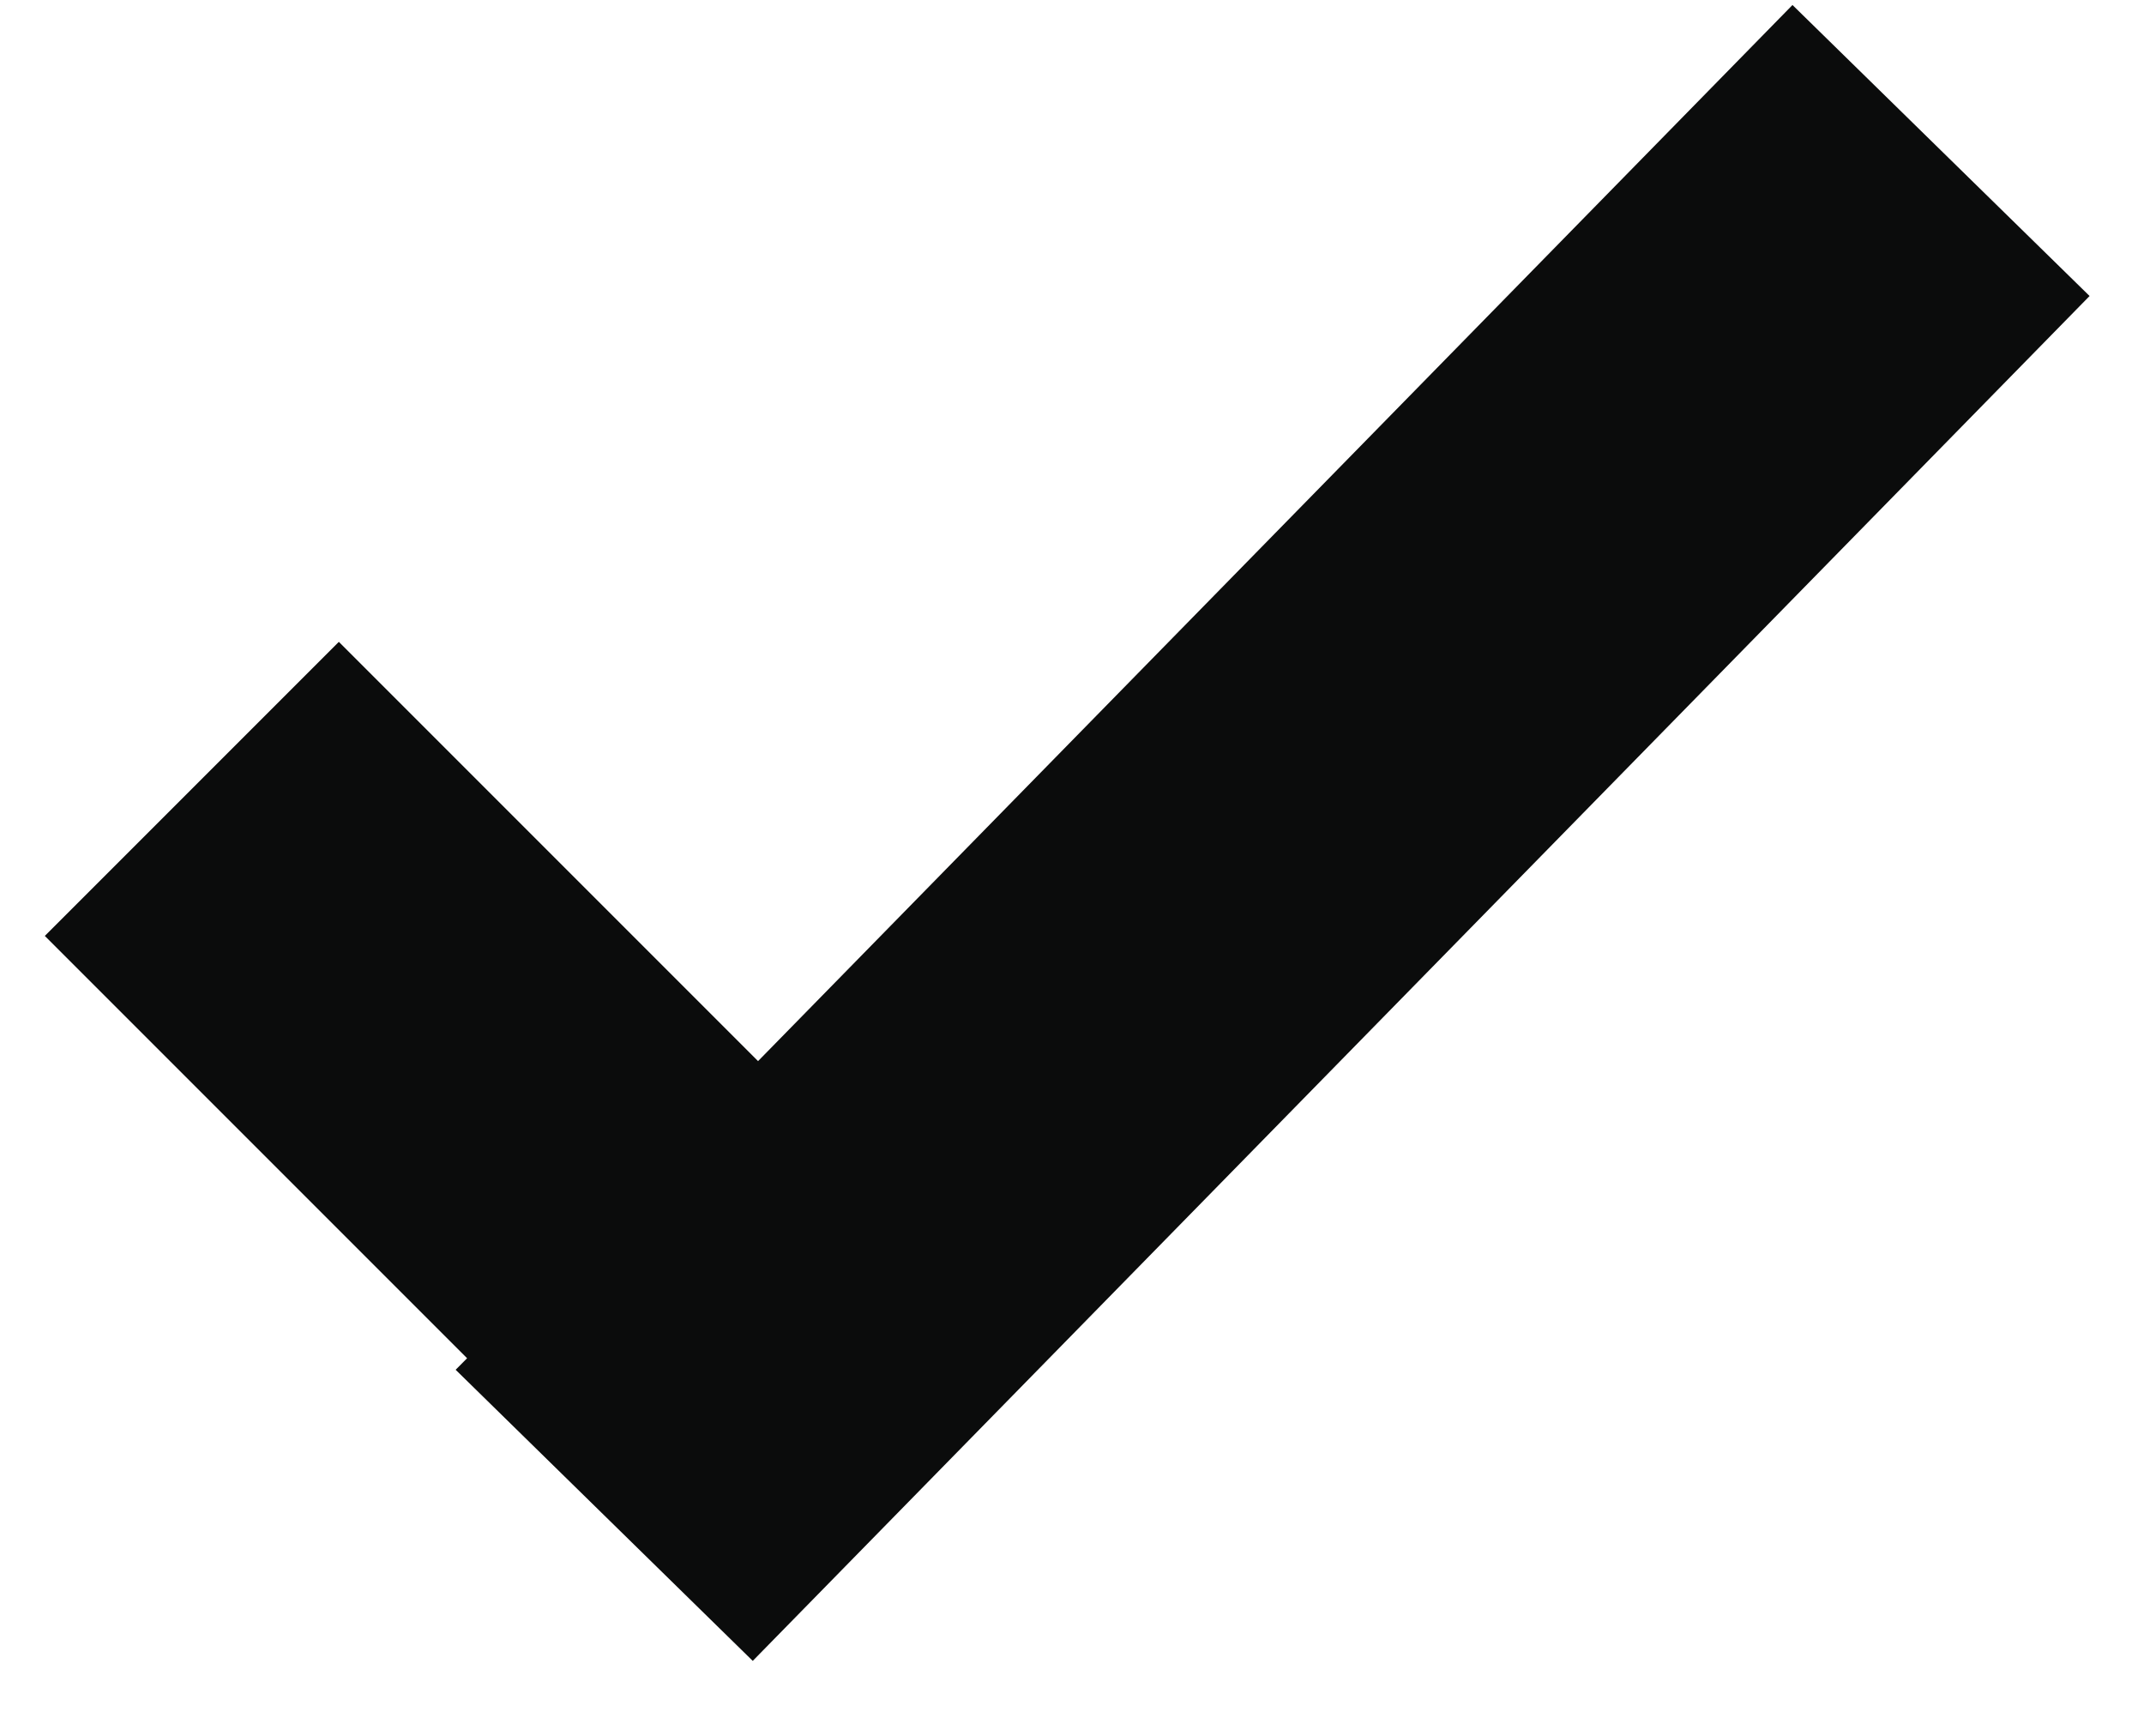 <svg width="21" height="17" viewBox="0 0 21 17" fill="none" xmlns="http://www.w3.org/2000/svg">
<path fill-rule="evenodd" clip-rule="evenodd" d="M4.575 13.302L4.463 13.415L7.373 16.266L20.467 2.899L17.557 0.049L7.425 10.392L3.319 6.286L0.439 9.166L4.575 13.302Z" fill="#0B0C0C"/>
</svg>
